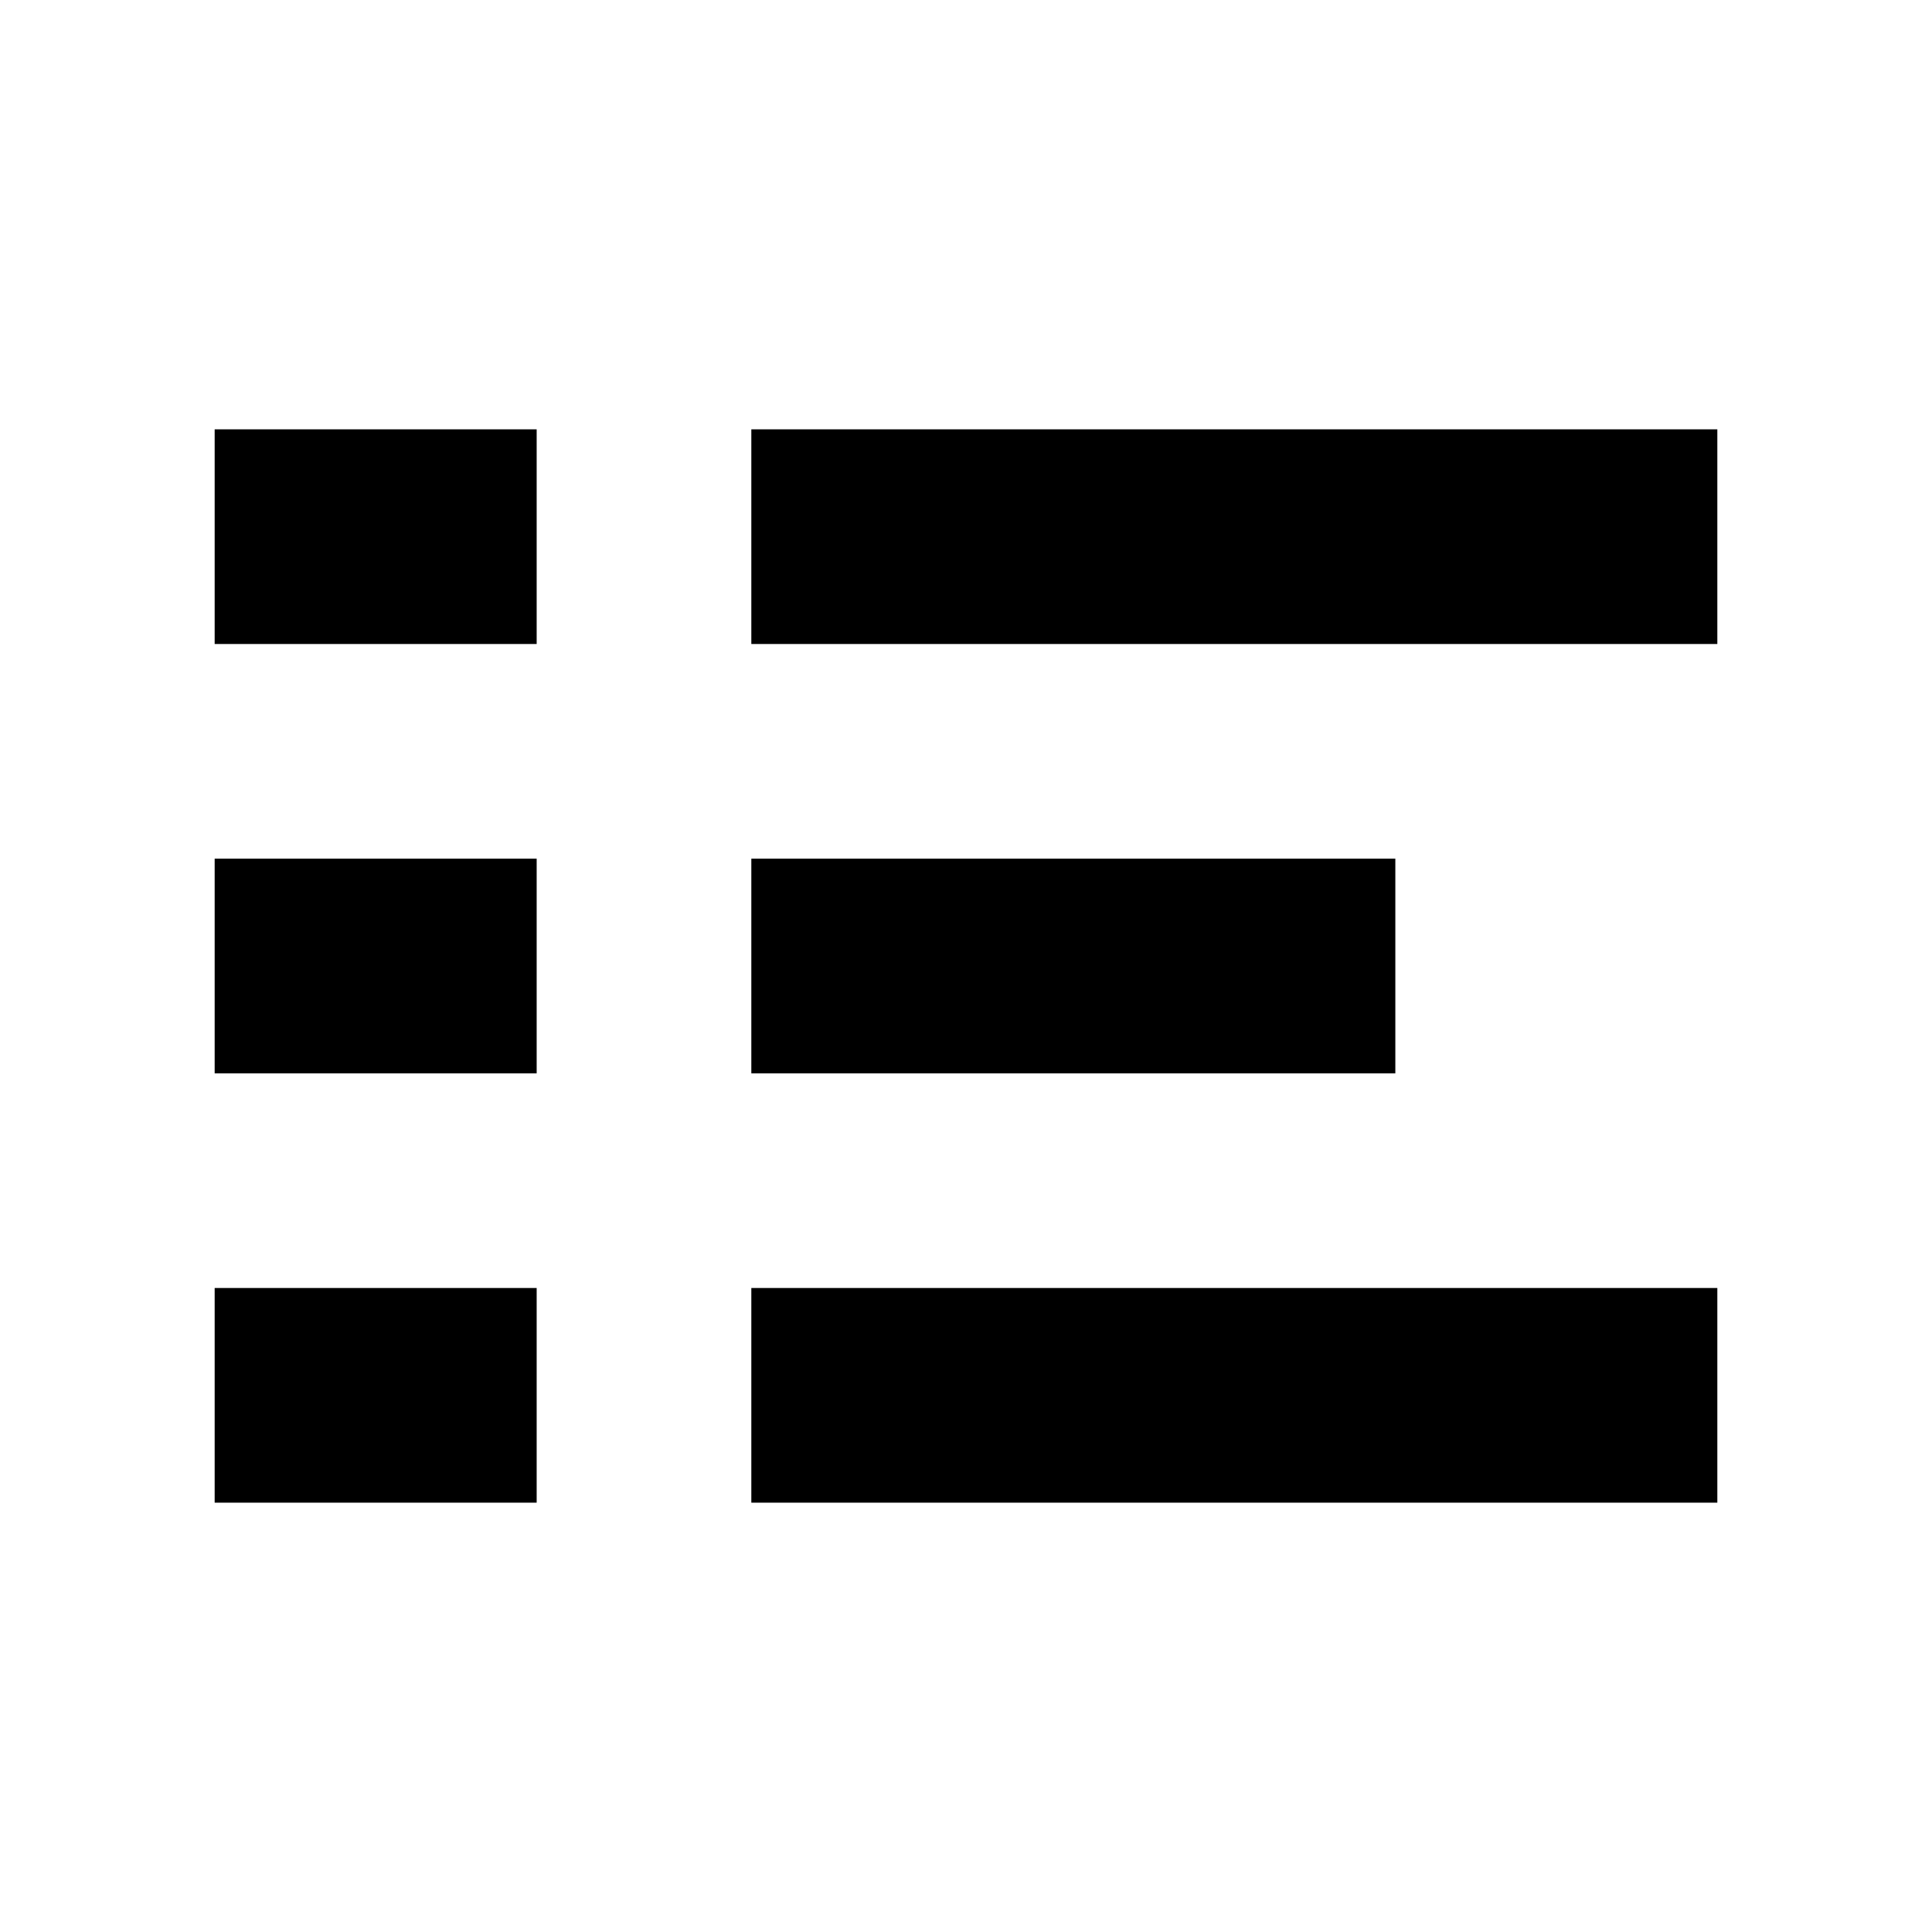 <?xml version="1.0" encoding="UTF-8" standalone="no"?><!DOCTYPE svg PUBLIC "-//W3C//DTD SVG 1.1//EN" "http://www.w3.org/Graphics/SVG/1.1/DTD/svg11.dtd"><svg width="18px" height="18px" version="1.1" xmlns="http://www.w3.org/2000/svg" xmlns:xlink="http://www.w3.org/1999/xlink" xml:space="preserve" xmlns:serif="http://www.serif.com/" style="fill-rule:evenodd;clip-rule:evenodd;stroke-linecap:square;stroke-miterlimit:5;"><path d="M8,5L15,5" style="fill:none;stroke:#000;stroke-width:2px;"/><path d="M3,5L4,5" style="fill:none;stroke:#000;stroke-width:2px;"/><path d="M3,9L4,9" style="fill:none;stroke:#000;stroke-width:2px;"/><path d="M3,13L4,13" style="fill:none;stroke:#000;stroke-width:2px;"/><path d="M8,13L15,13" style="fill:none;stroke:#000;stroke-width:2px;"/><path d="M8,9L12,9" style="fill:none;stroke:#000;stroke-width:2px;"/></svg>